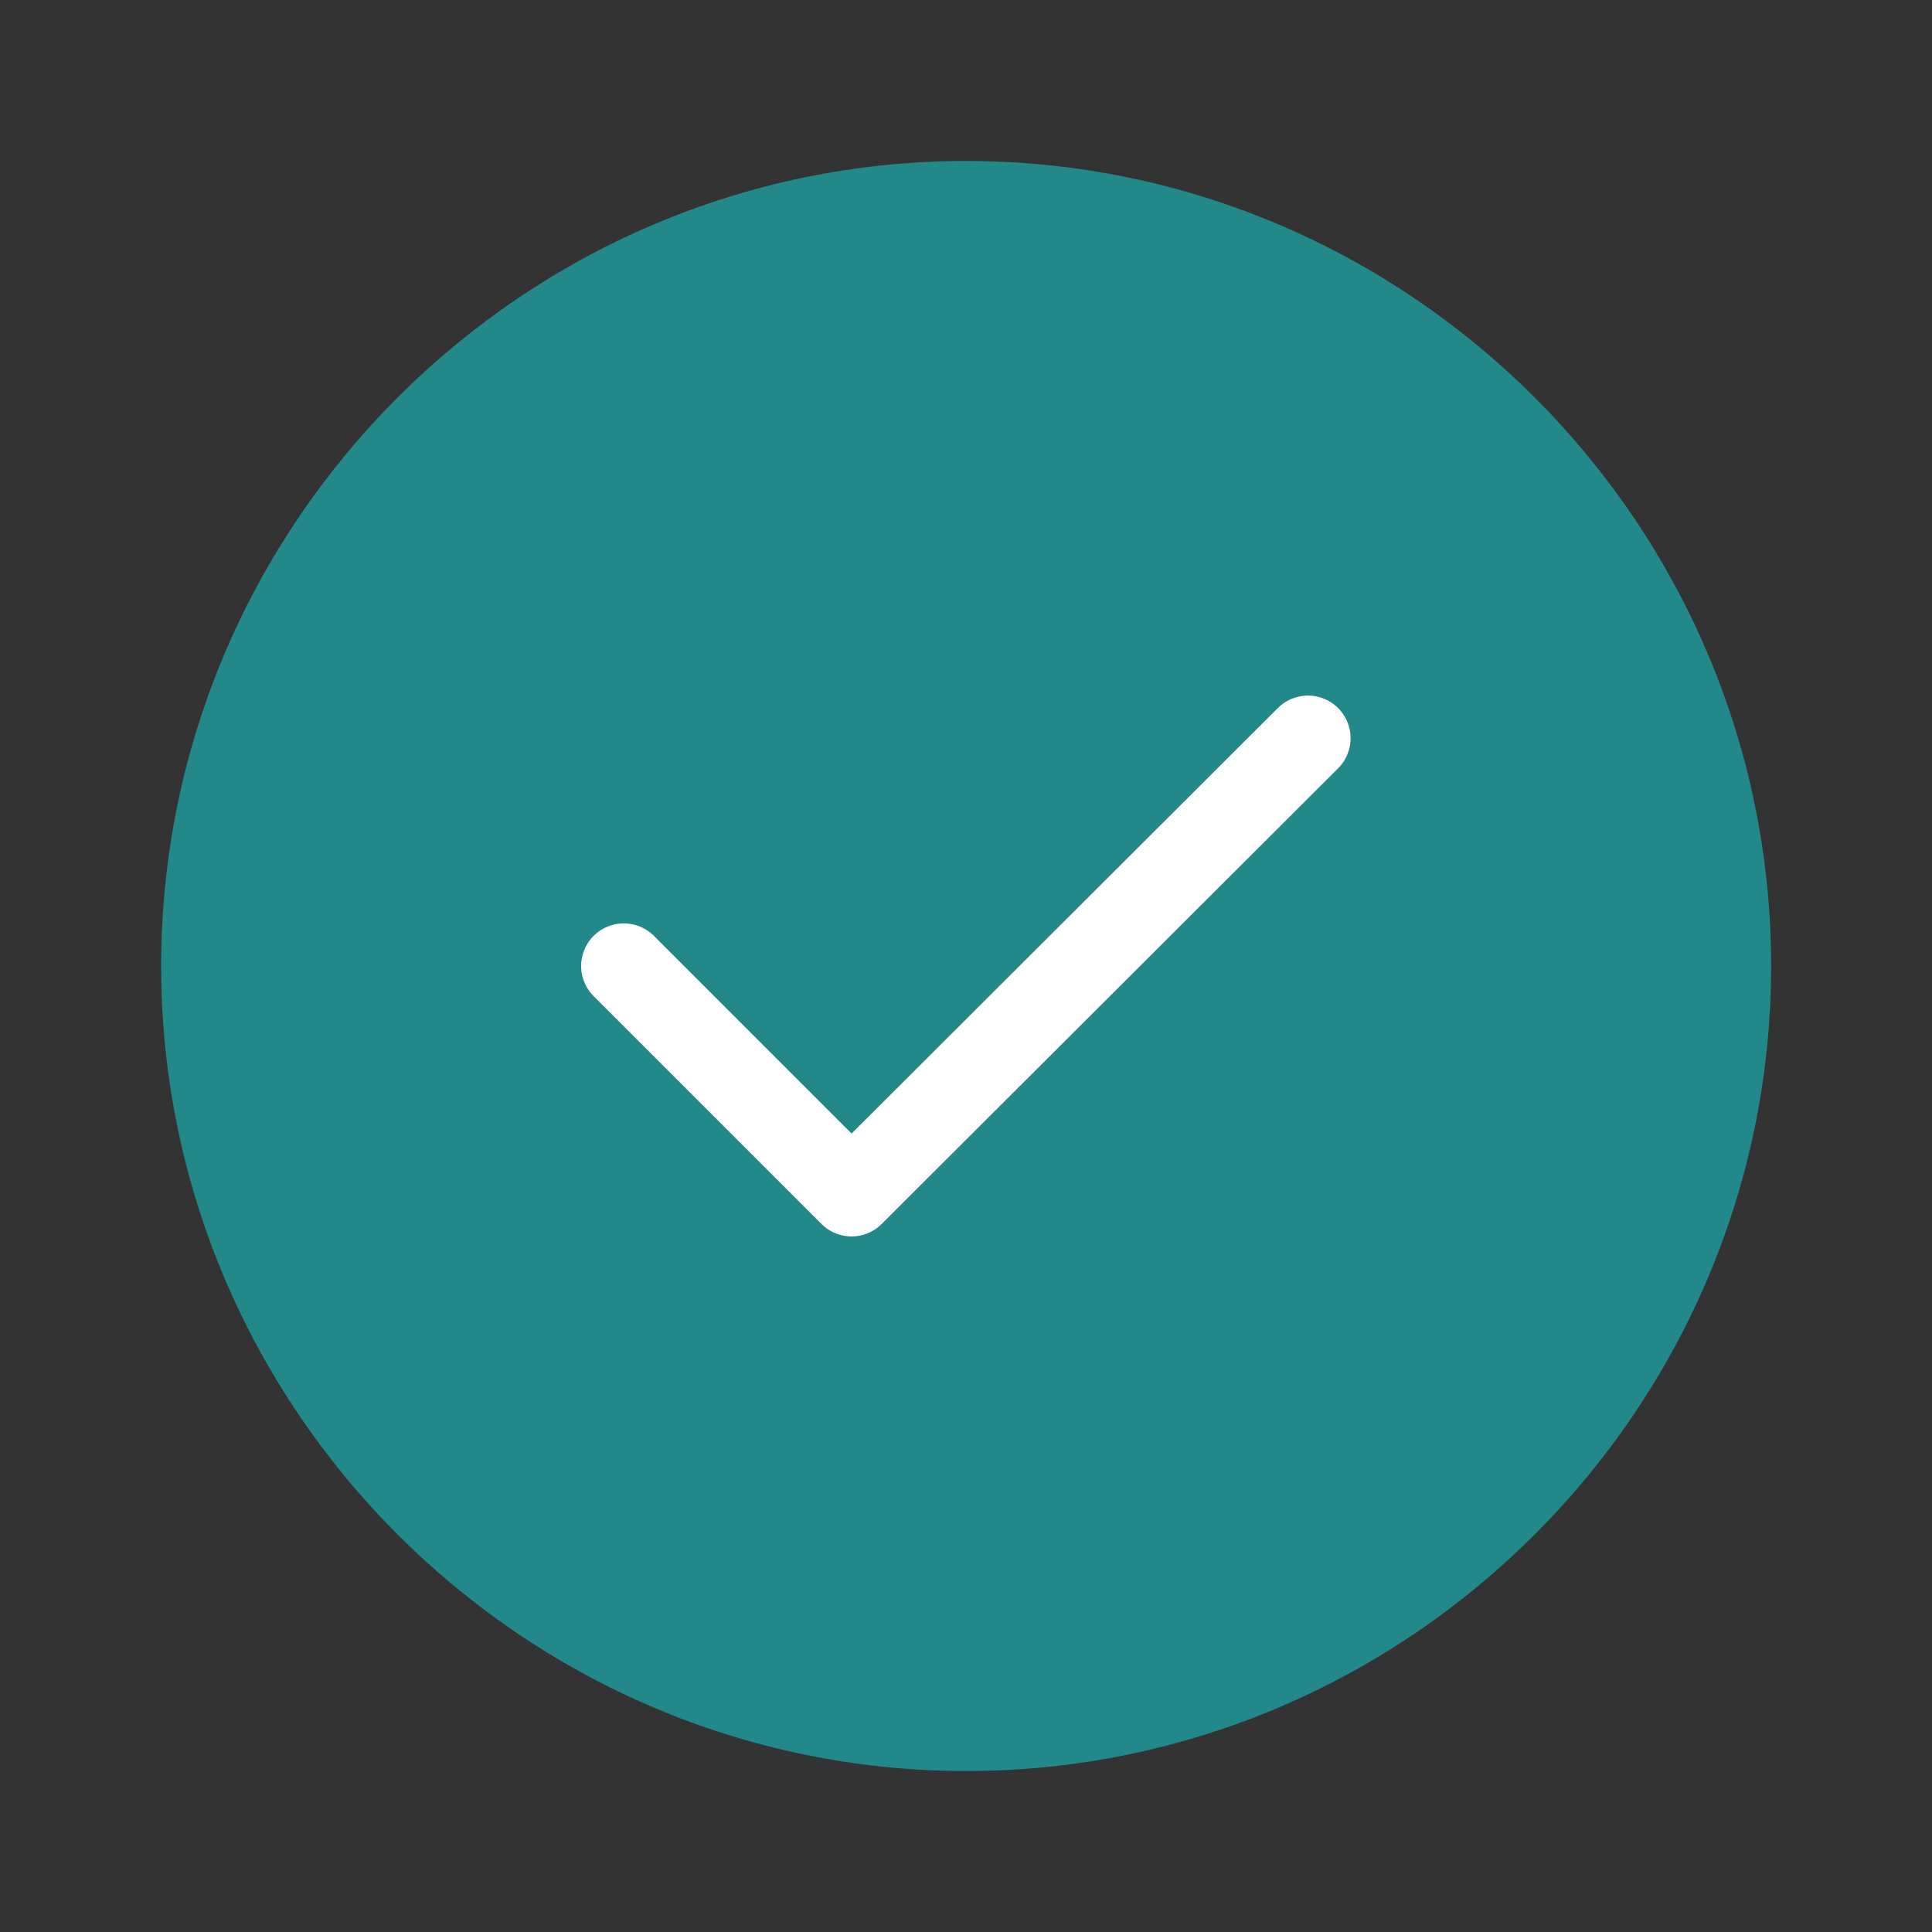 <svg width="34" height="34" viewBox="0 0 34 34" fill="none" xmlns="http://www.w3.org/2000/svg">
<rect x="0" y="0" width="34" height="34" fill="#333333" stroke="none"/>
<g clip-path="url(#clip0_1268_34583)">
<path d="M17.003 31.167C24.794 31.167 31.169 24.792 31.169 17C31.169 9.208 24.794 2.833 17.003 2.833C9.211 2.833 2.836 9.208 2.836 17C2.836 24.792 9.211 31.167 17.003 31.167Z" fill="#23888A"/>
<path d="M10.977 17L14.986 21.009L23.018 12.991" stroke="white" stroke-width="1.5" stroke-linecap="round" stroke-linejoin="round"/>
</g>
<defs>
<clipPath id="clip0_1268_34583">
<rect width="34" height="34" fill="white"/>
</clipPath>
</defs>
</svg>
